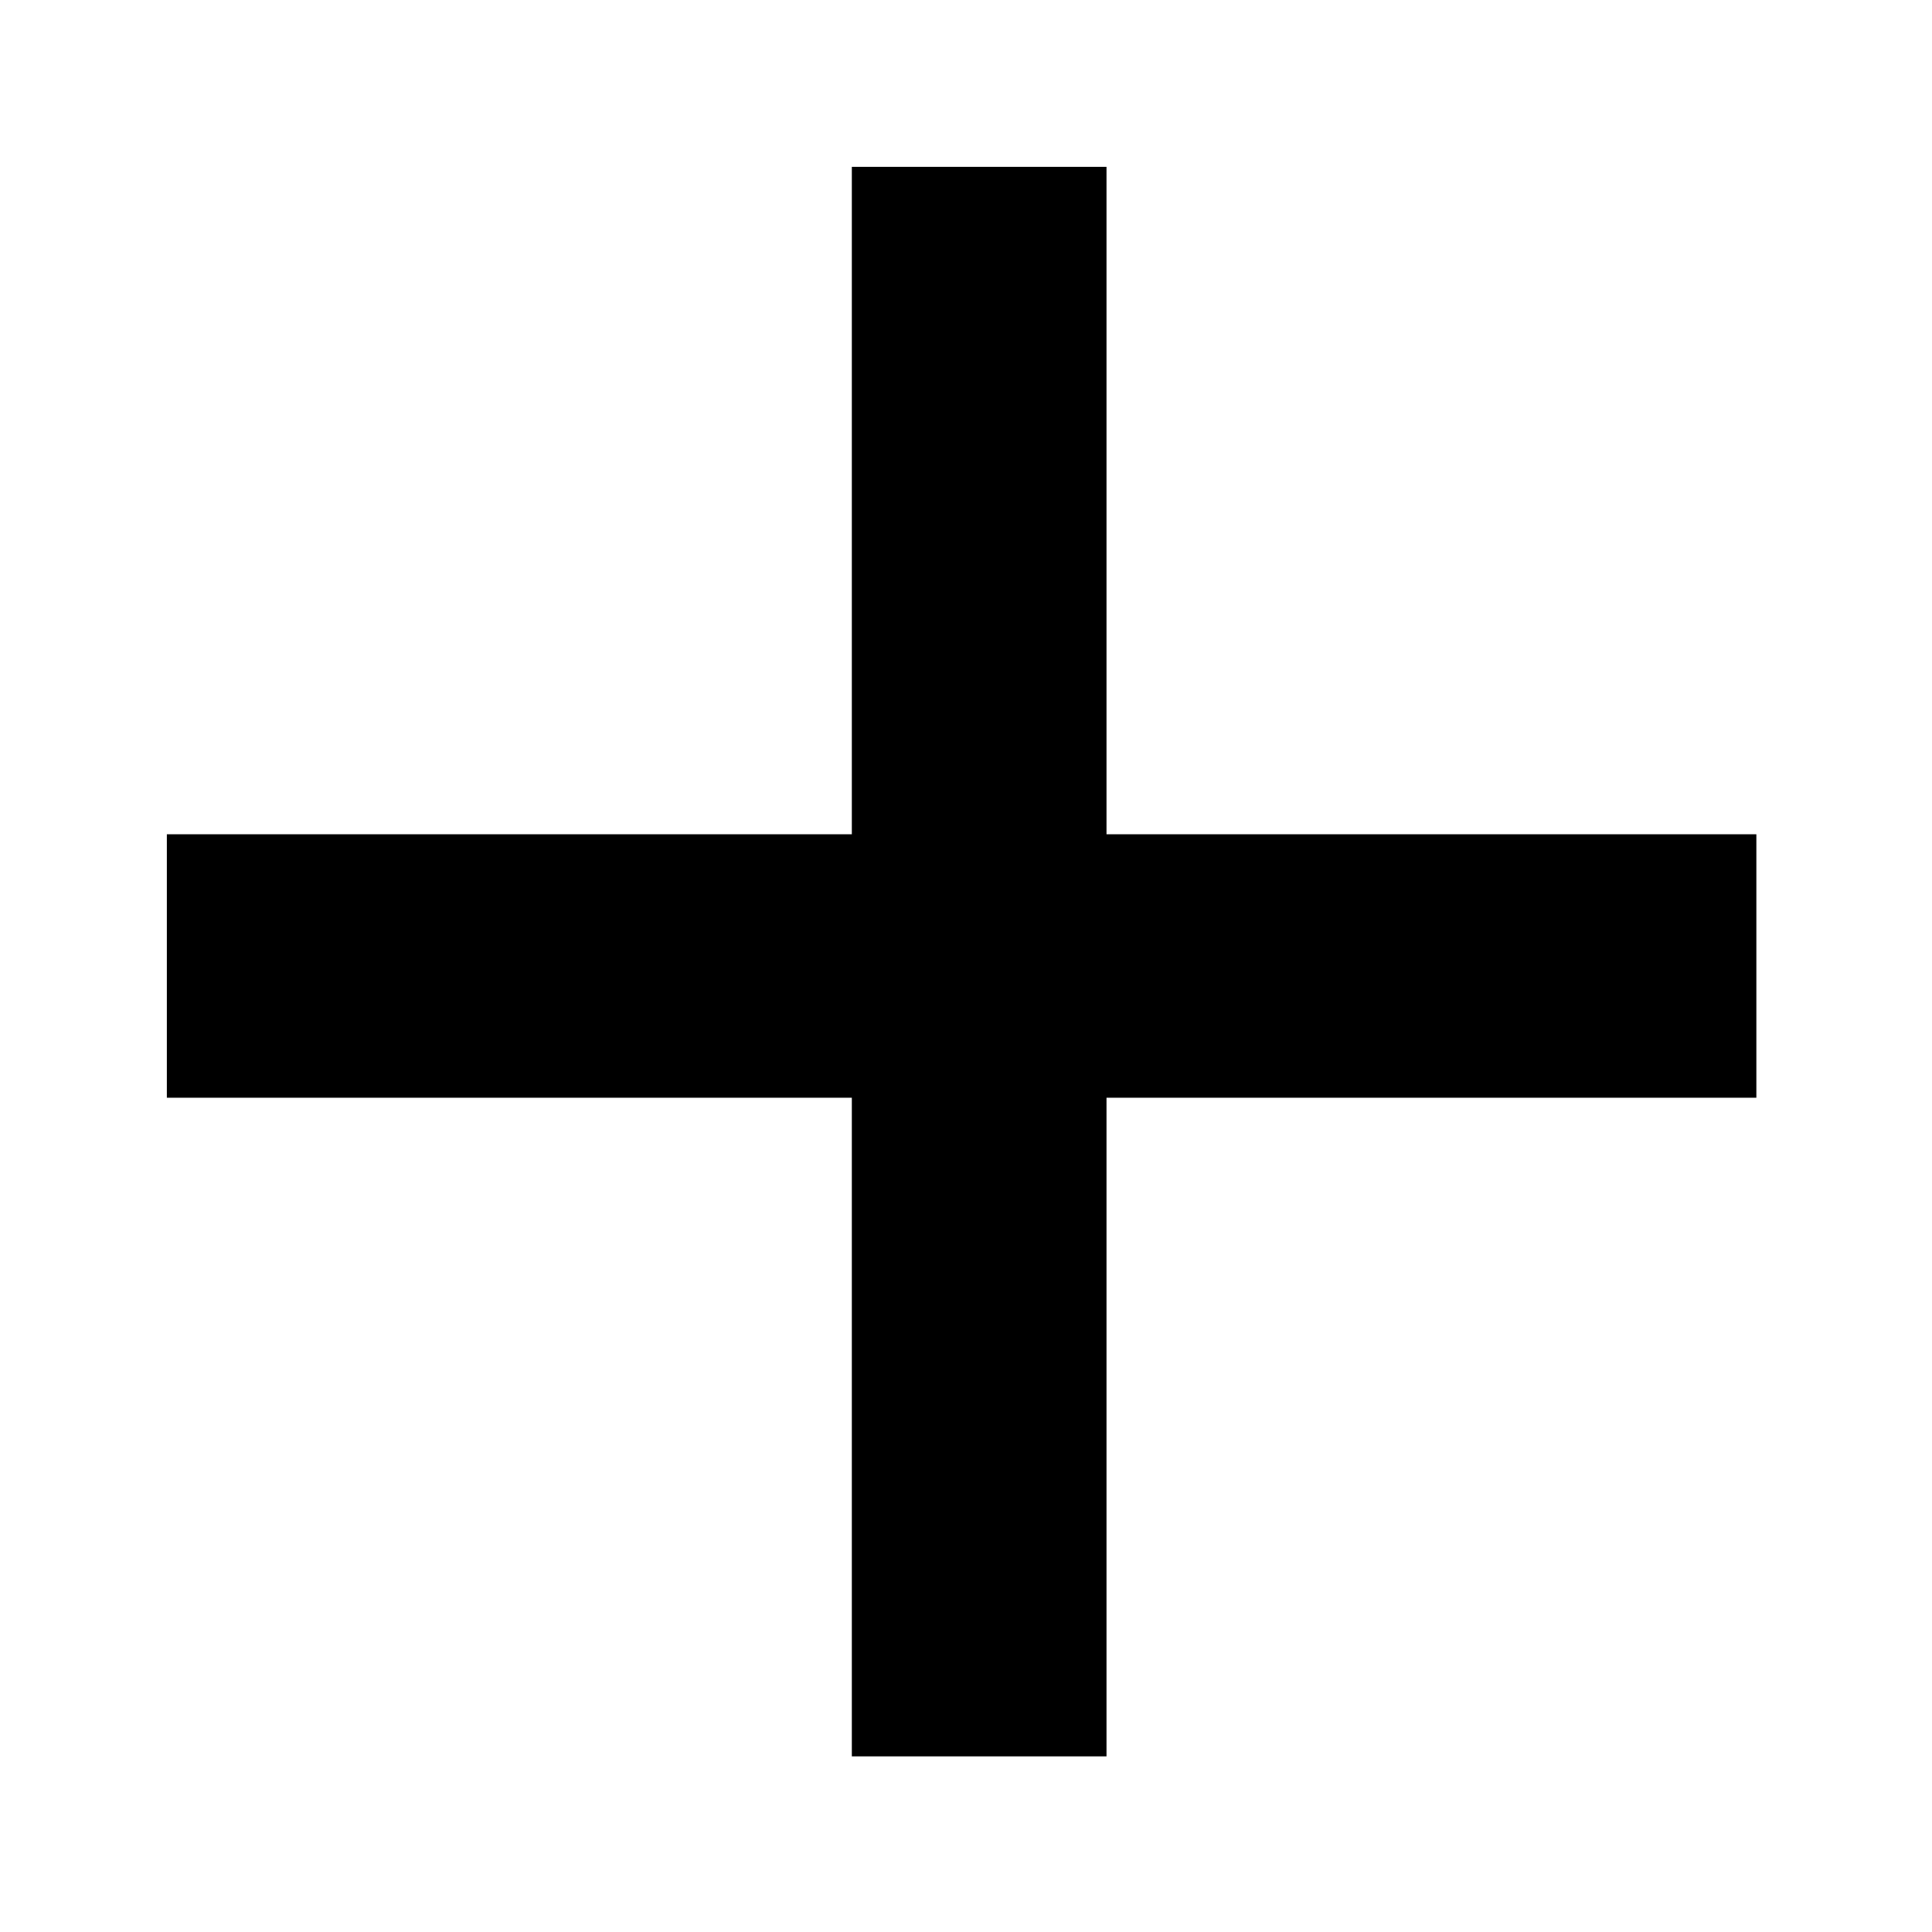 <?xml version="1.0" encoding="UTF-8" standalone="no"?>
<svg
   xmlns:svg="http://www.w3.org/2000/svg"
   xmlns="http://www.w3.org/2000/svg"
   xmlns:sodipodi="http://sodipodi.sourceforge.net/DTD/sodipodi-0.dtd"
   xmlns:inkscape="http://www.inkscape.org/namespaces/inkscape"
   inkscape:version="1.0 (4035a4fb49, 2020-05-01)"
   sodipodi:docname="Plus.svg"
   xml:space="preserve"
   style="enable-background:new 0 0 22 22;"
   viewBox="0 0 22 22"
   y="0px"
   x="0px"
   id="Ebene_1"
   version="1.1"><defs
     id="defs11" /><sodipodi:namedview
     inkscape:current-layer="Ebene_1"
     showgrid="false"
     id="namedview9"
     inkscape:window-height="480"
     inkscape:window-width="640"
     inkscape:pageshadow="2"
     inkscape:pageopacity="0"
     guidetolerance="10"
     gridtolerance="10"
     objecttolerance="10"
     borderopacity="1"
     bordercolor="#666666"
     pagecolor="#ffffff" /><polygon
     id="polygon6"
     points="9.7,20 9.7,12.5 1.9,12.5 1.9,9.5 9.7,9.5 9.7,1.9 12.6,1.9 12.6,9.5 20,9.5 20,12.5 12.6,12.5   12.6,20 "
     class="st1" /></svg>
